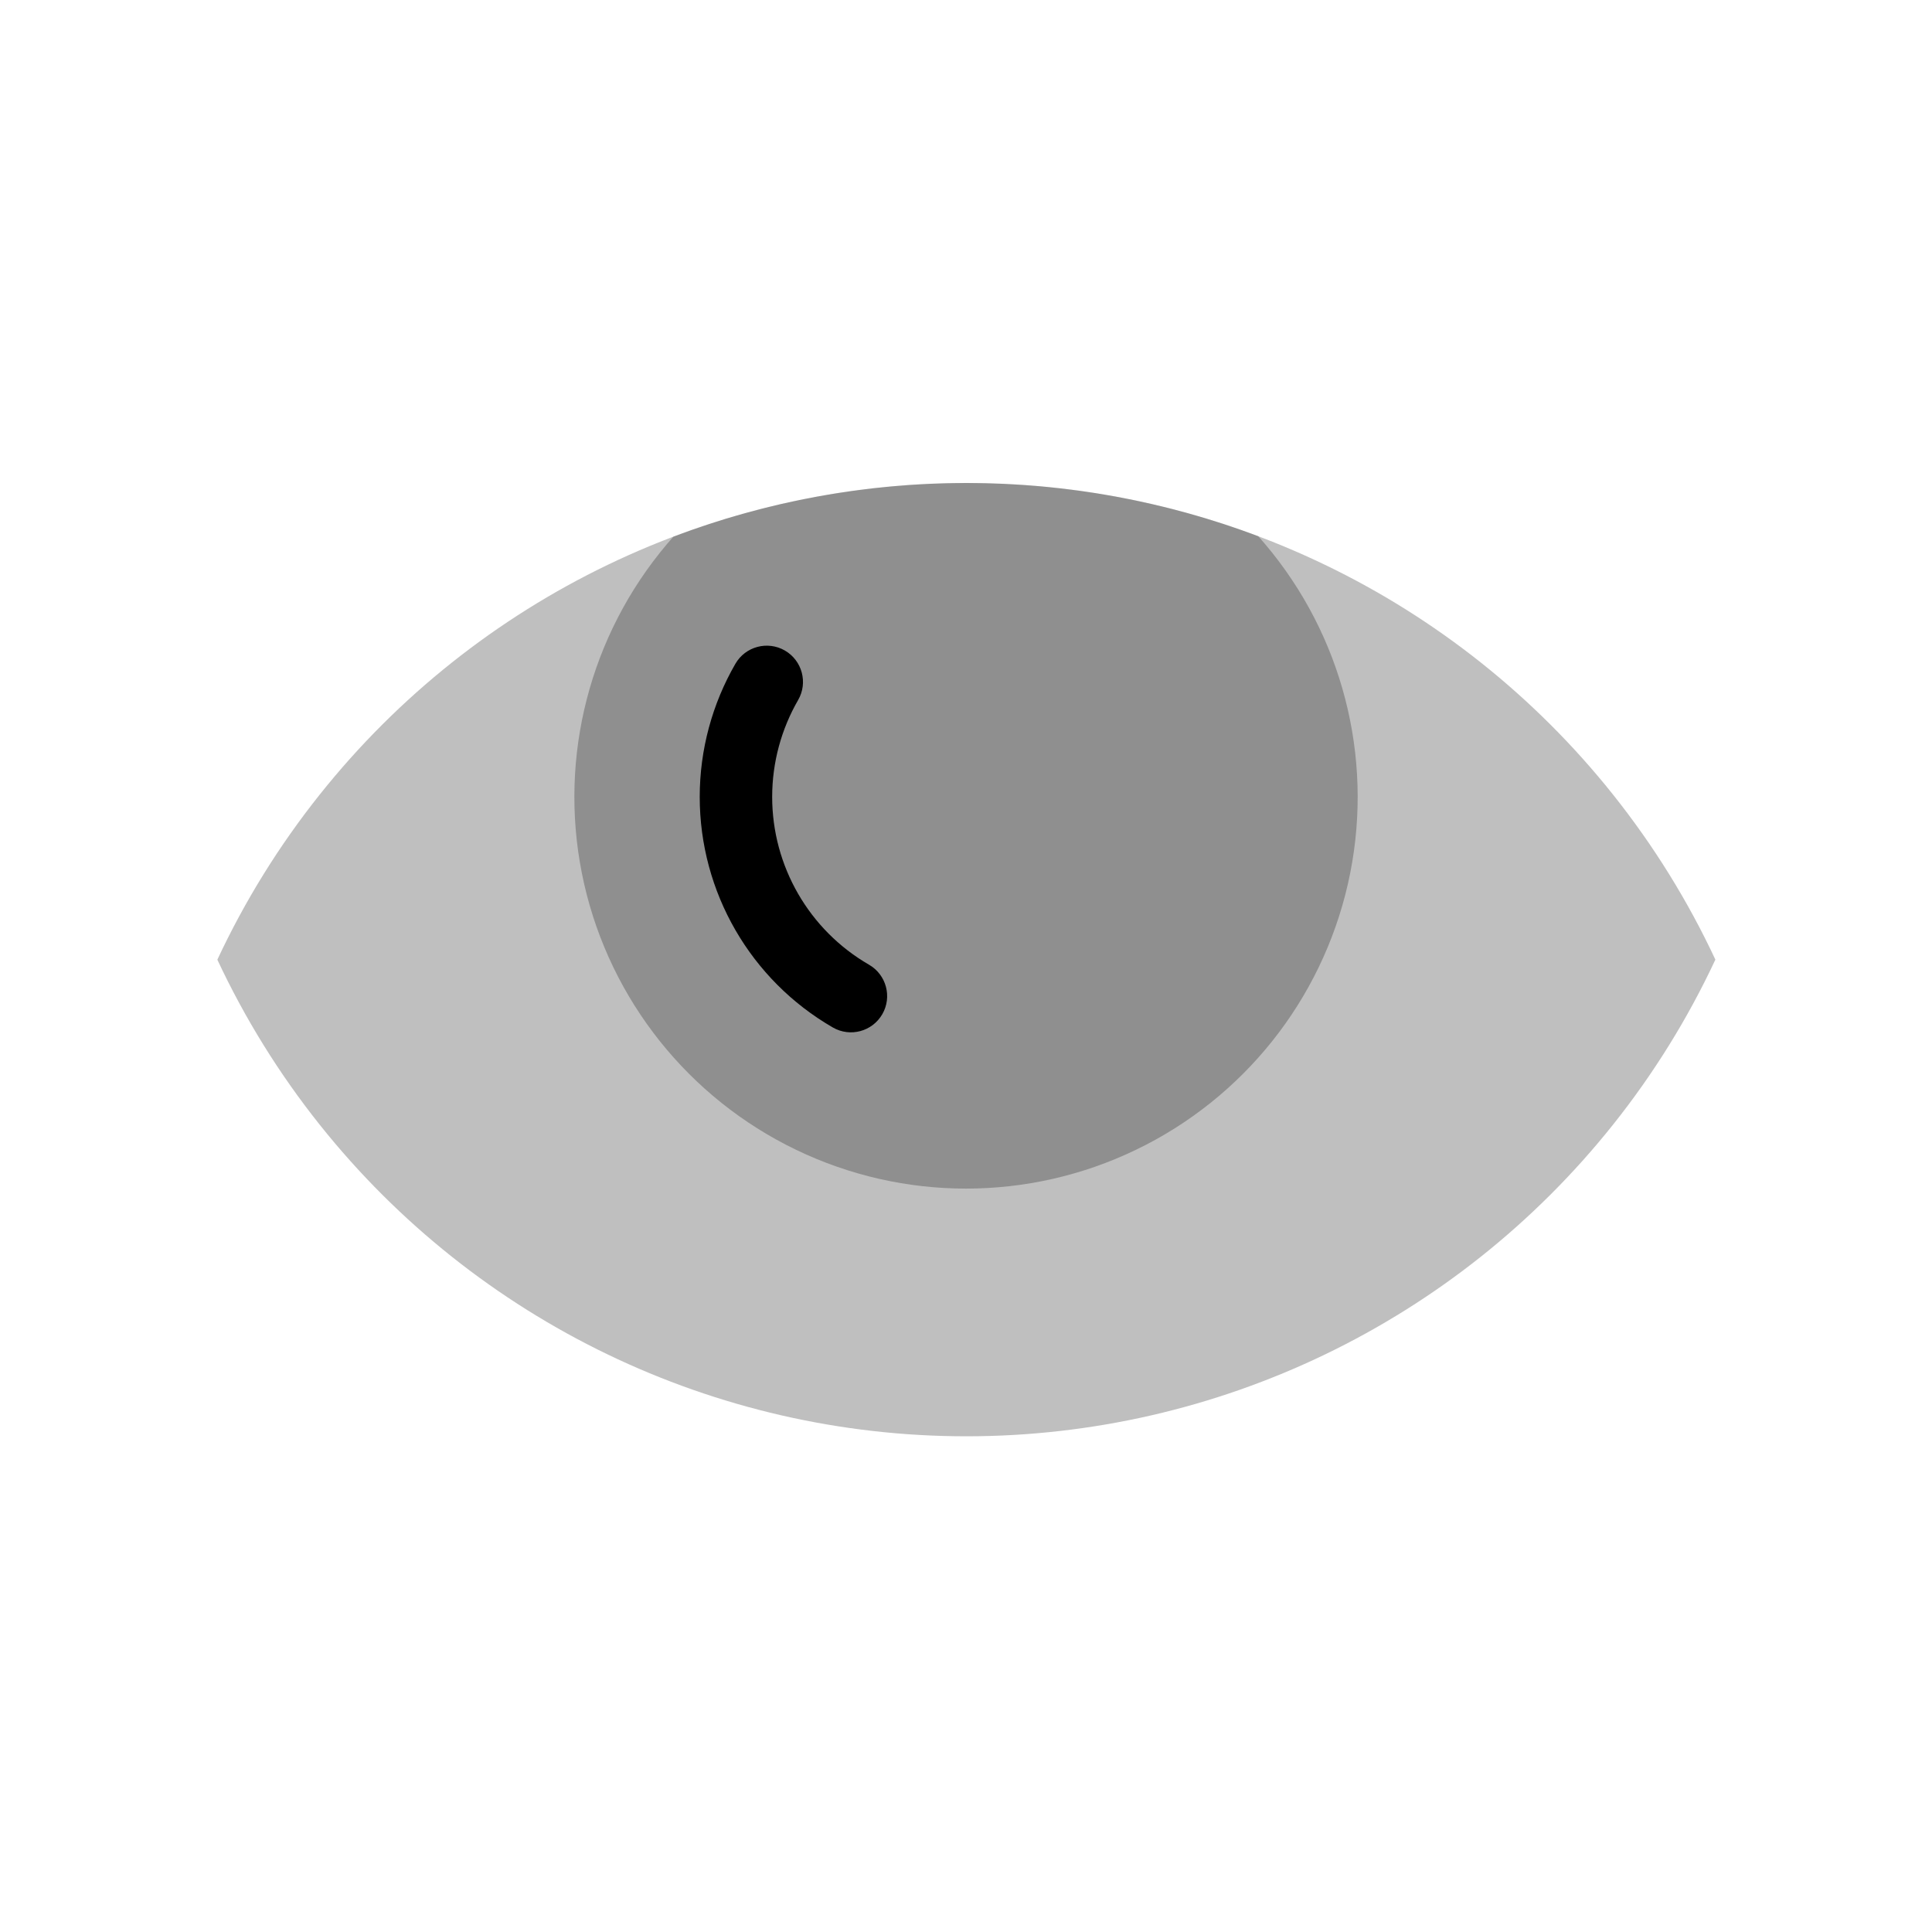 <svg viewBox="0 0 80 80" fill="none">
  <path opacity="0.25" fill-rule="evenodd" clip-rule="evenodd" d="M71.03 39.736C69.9 42.154 68.48 44.455 66.782 46.583C60.286 54.729 50.434 59.474 40.015 59.474C29.596 59.474 19.743 54.729 13.247 46.583C11.55 44.455 10.13 42.155 9 39.738C10.13 37.319 11.55 35.019 13.248 32.891C19.744 24.744 29.596 20 40.015 20C50.434 20 60.287 24.744 66.783 32.891C68.48 35.019 69.9 37.318 71.03 39.736Z" fill="currentColor" />
  <path opacity="0.25" fill-rule="evenodd" clip-rule="evenodd" d="M55.812 36.609C54.713 41.42 51.484 45.47 47.037 47.611C42.591 49.753 37.411 49.753 32.964 47.611C28.518 45.47 25.288 41.42 24.19 36.609C23.092 31.797 24.244 26.747 27.322 22.889C27.503 22.661 27.69 22.439 27.882 22.223C31.714 20.77 35.82 20 40.018 20C44.197 20 48.285 20.763 52.102 22.203C52.3 22.426 52.493 22.654 52.68 22.889C55.757 26.747 56.91 31.797 55.812 36.609Z" fill="currentColor" />
  <path d="M33.049 28.986C33.463 28.269 33.217 27.352 32.5 26.937C31.782 26.523 30.865 26.769 30.451 27.486L33.049 28.986ZM34.485 42.545C35.202 42.96 36.119 42.714 36.534 41.996C36.948 41.279 36.702 40.362 35.985 39.947L34.485 42.545ZM31.974 32.998C31.974 31.565 32.356 30.186 33.049 28.986L30.451 27.486C29.499 29.134 28.974 31.029 28.974 32.998H31.974ZM35.985 39.947C33.503 38.514 31.974 35.865 31.974 32.998H28.974C28.974 36.937 31.074 40.576 34.485 42.545L35.985 39.947Z" fill="currentColor" />
</svg>